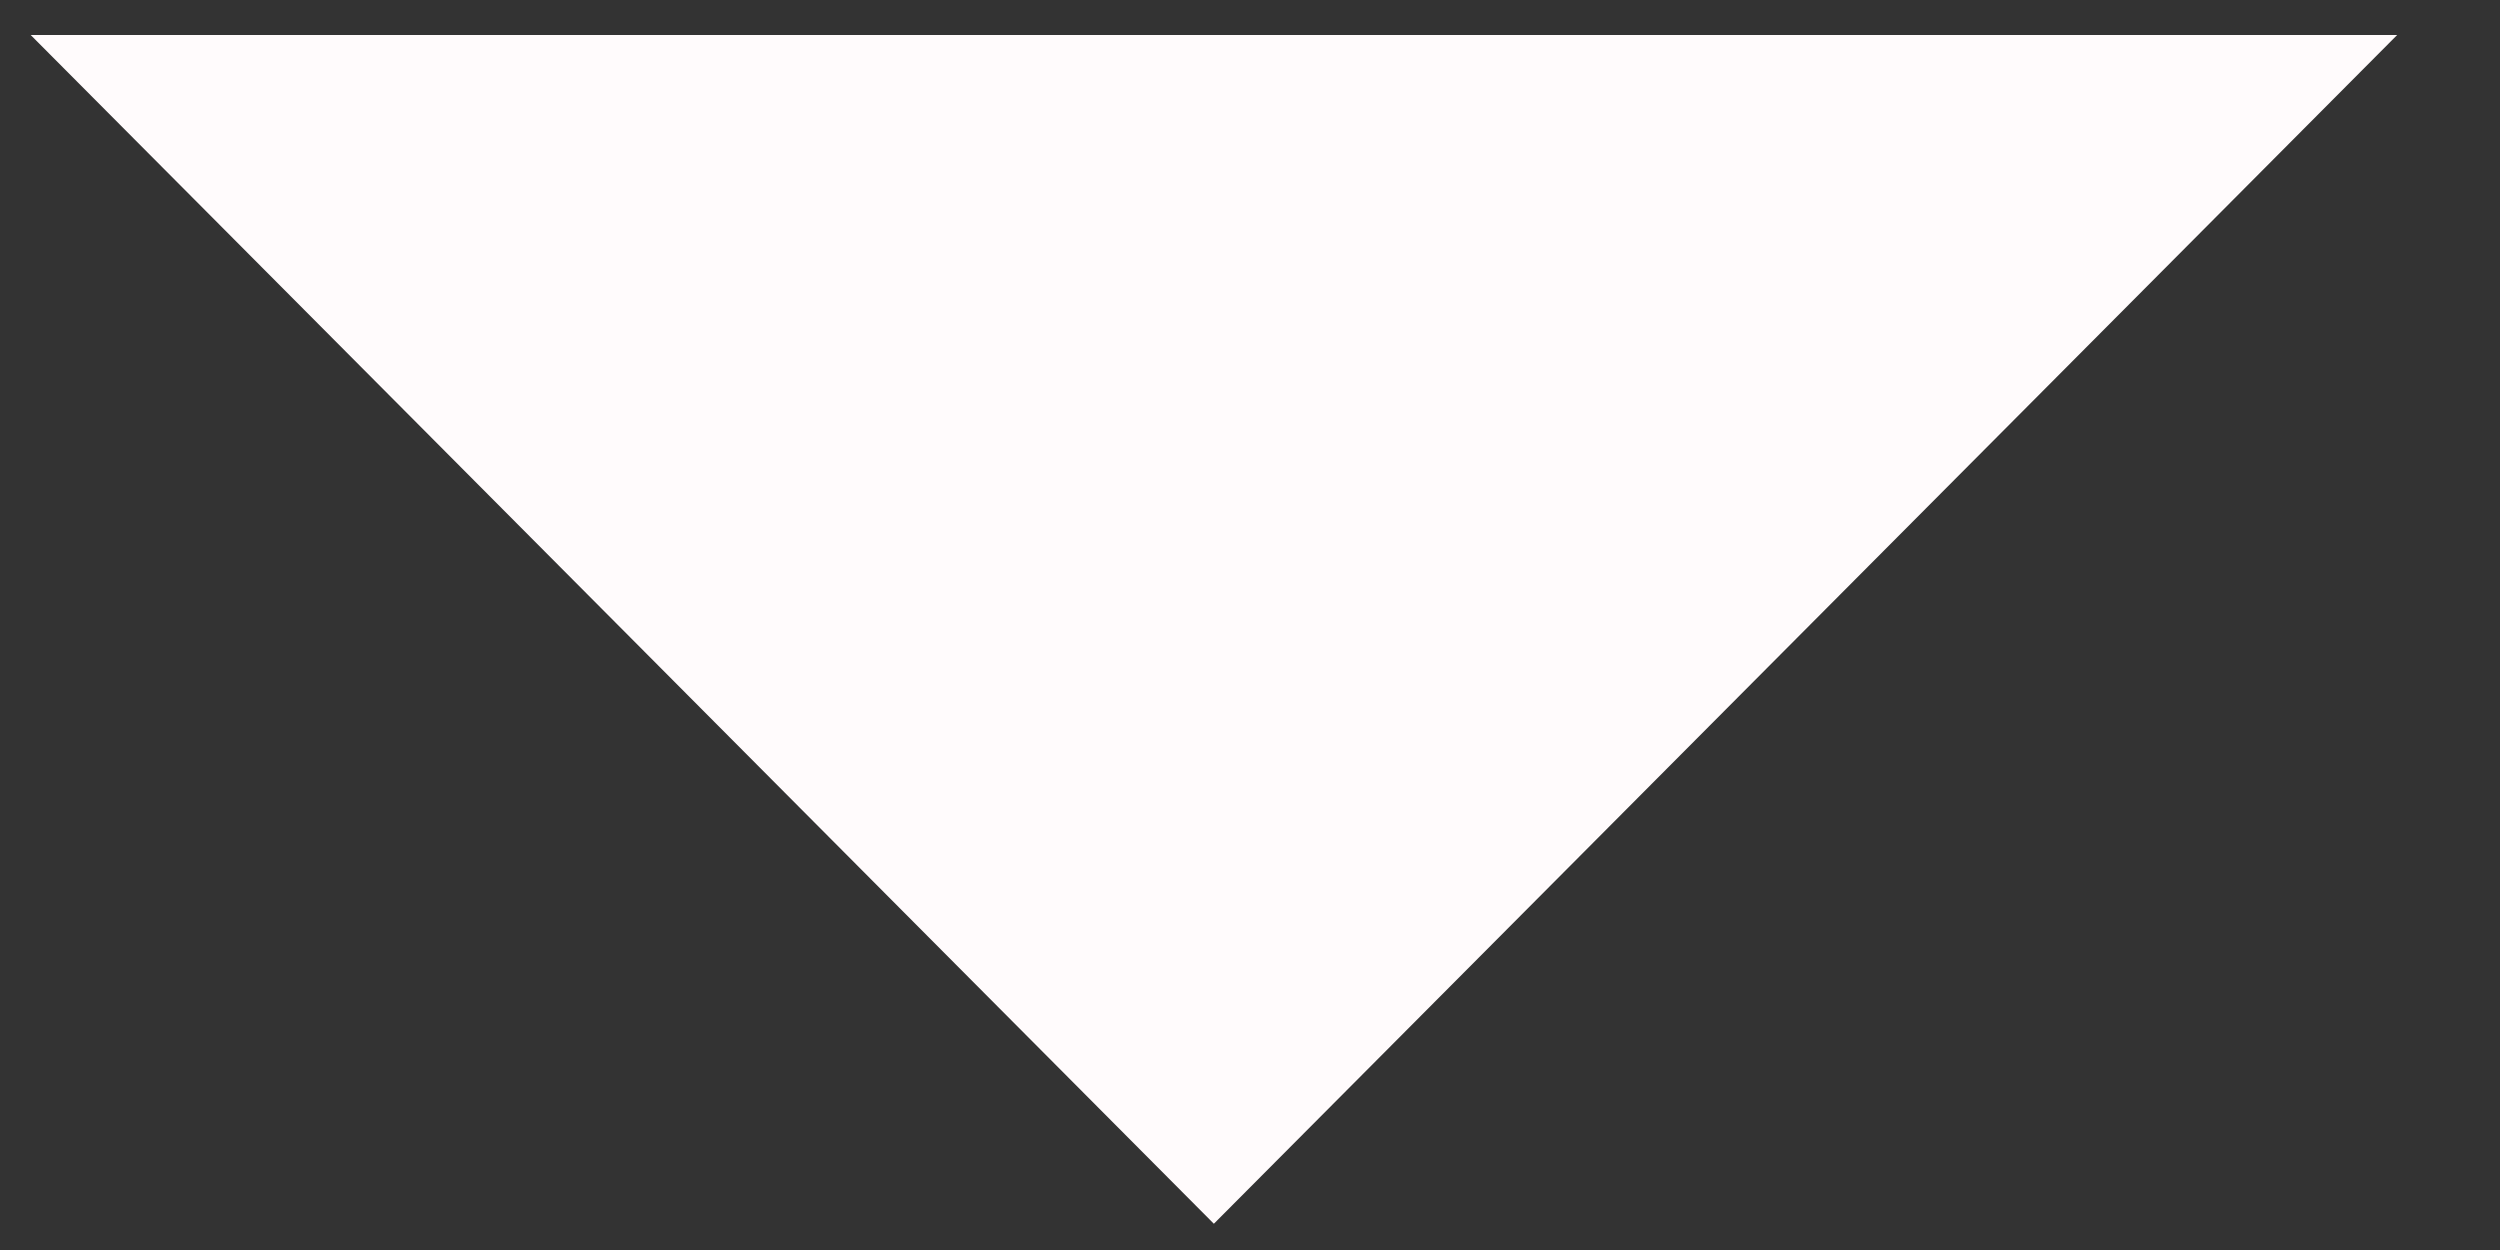 <svg width="22" height="11" viewBox="0 0 22 11" fill="none" xmlns="http://www.w3.org/2000/svg">
<rect x="0" y="0" width="22" height="11" fill="#333333" stroke="none"/>
<path d="M10.682 10.769L21.095 0.308H0.27L10.682 10.769Z" fill="#FFFBFC"/>
</svg>
